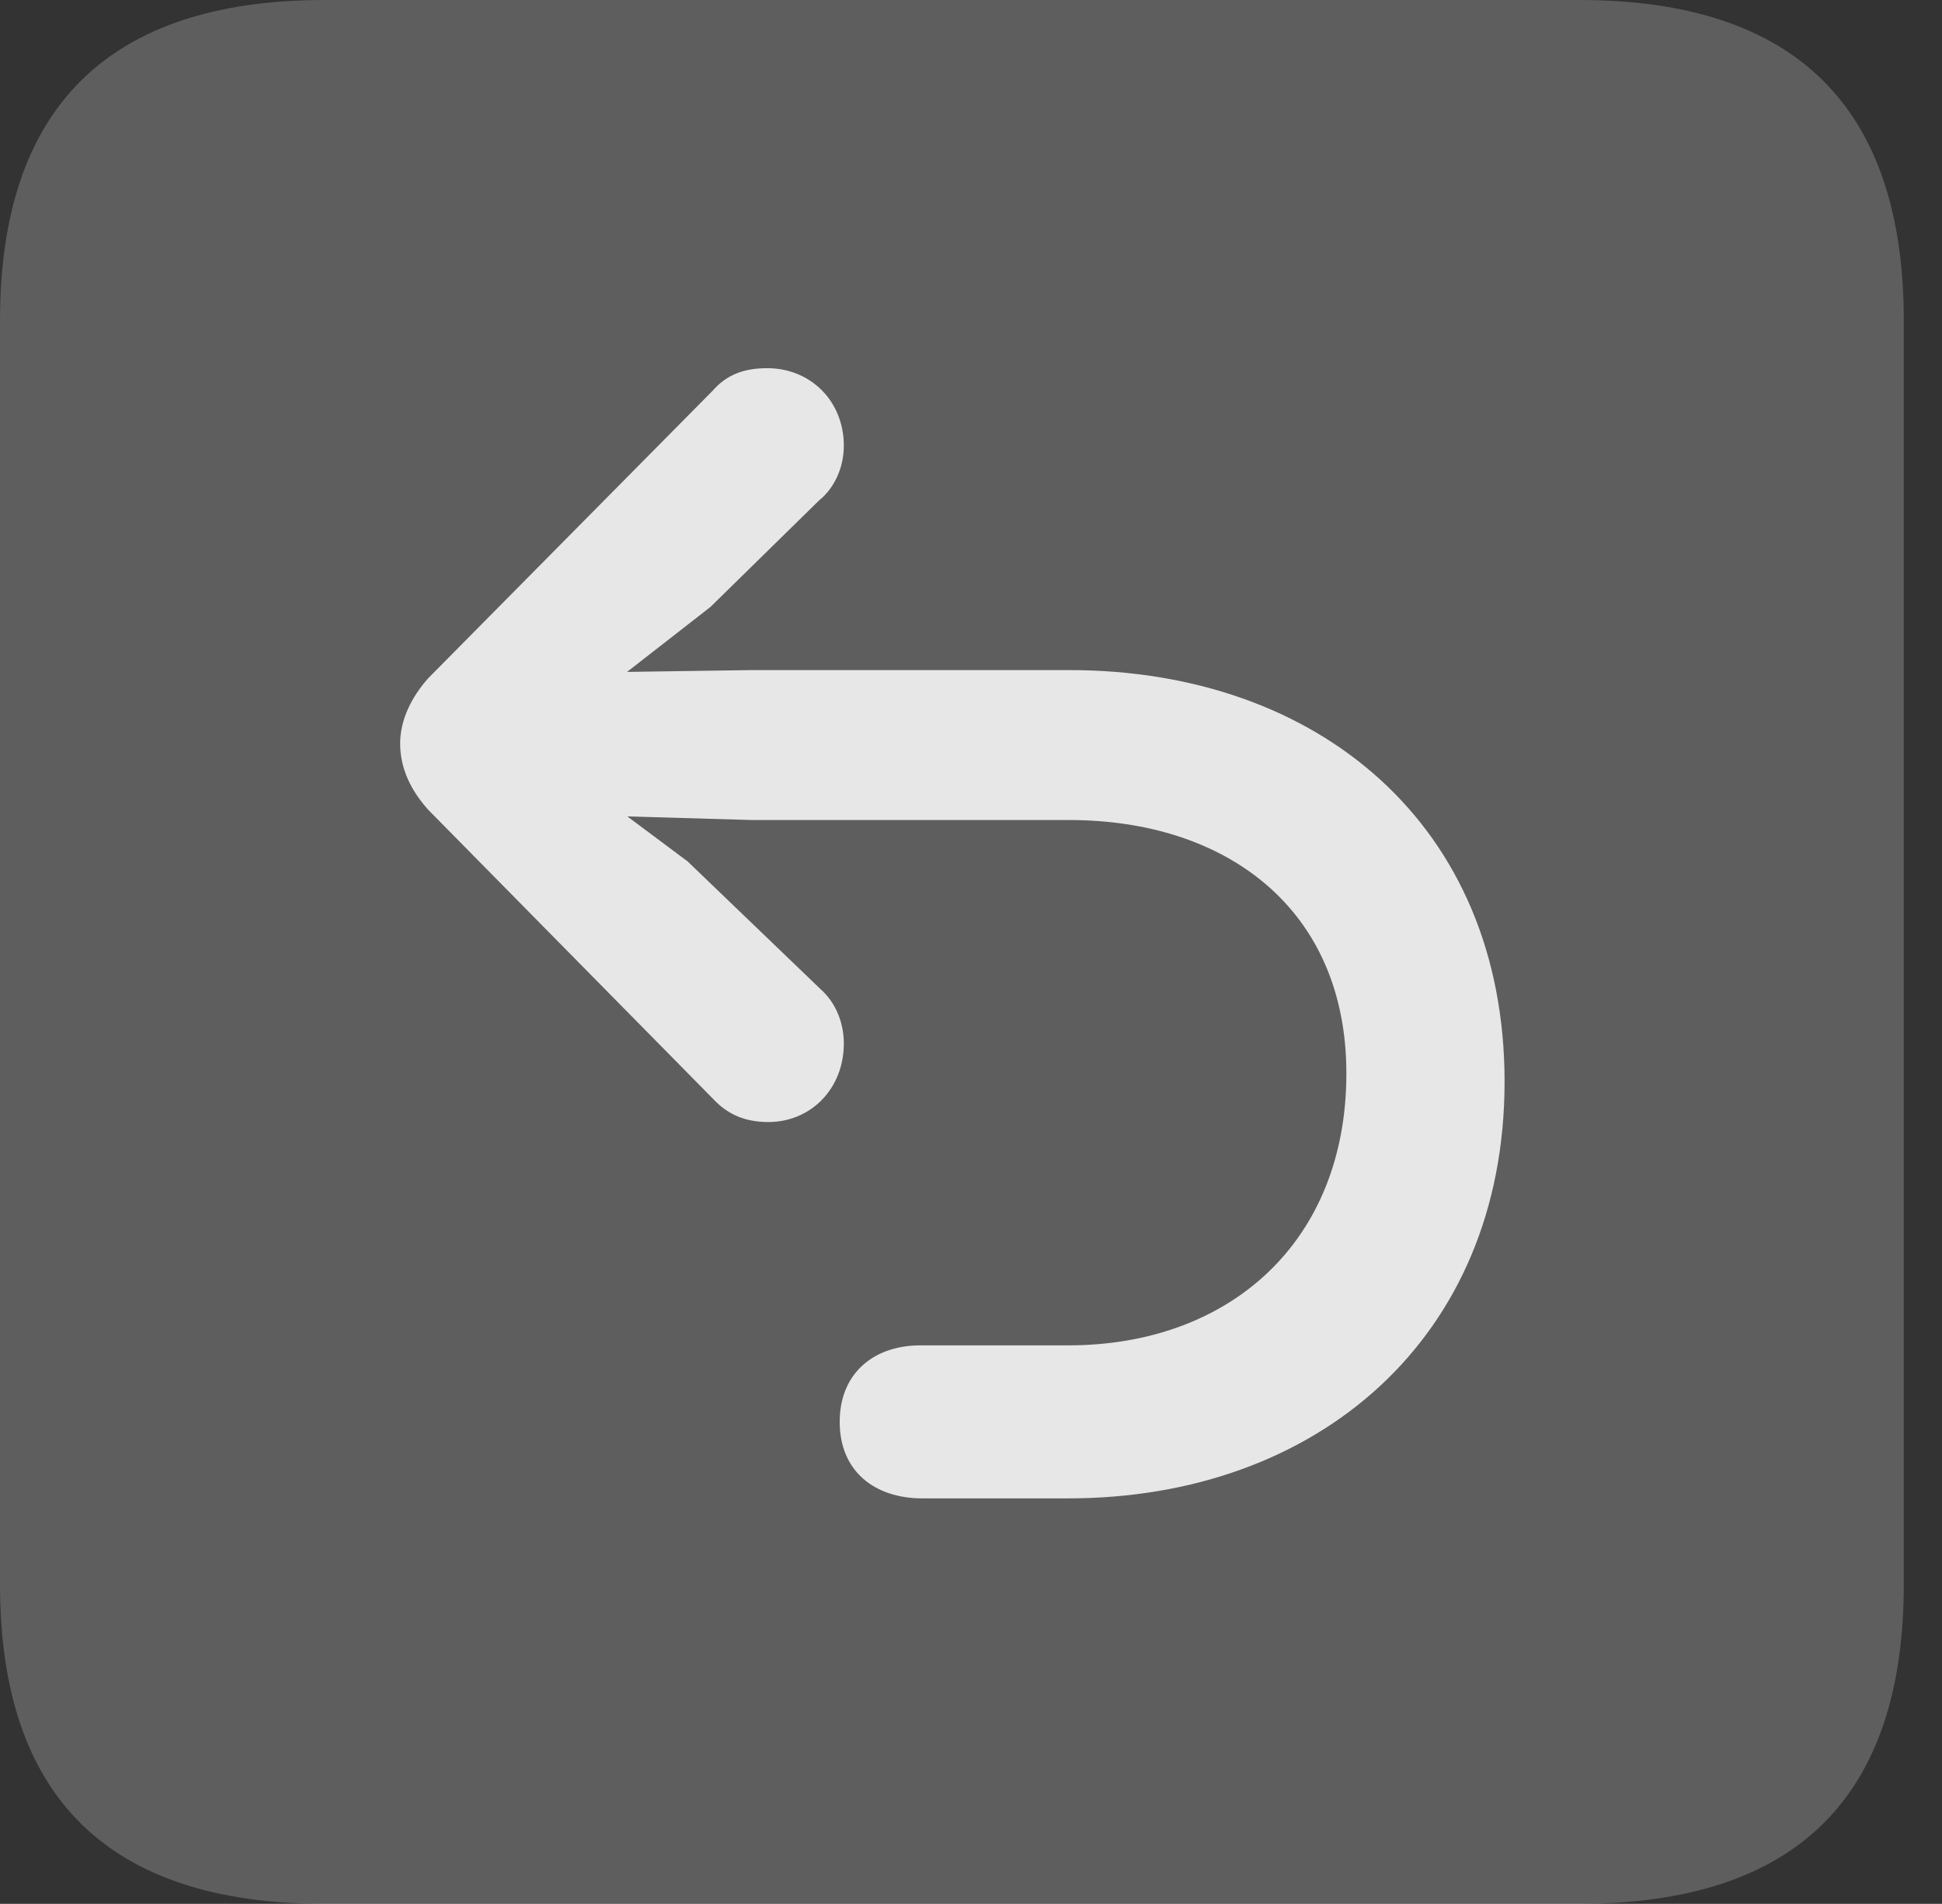 <?xml version="1.0" encoding="UTF-8"?>
<!--Generator: Apple Native CoreSVG 341-->
<!DOCTYPE svg
PUBLIC "-//W3C//DTD SVG 1.1//EN"
       "http://www.w3.org/Graphics/SVG/1.1/DTD/svg11.dtd">
<svg version="1.1" xmlns="http://www.w3.org/2000/svg" xmlns:xlink="http://www.w3.org/1999/xlink" viewBox="0 0 18.34 17.979">
 <rect x="0" y="0" width="18.34" height="17.979" fill="#333333" stroke="none"/>
 <g>
  <rect height="17.979" opacity="0" width="18.34" x="0" y="0"/>
  <path d="M3.066 17.979L14.912 17.979C16.963 17.979 17.979 16.973 17.979 14.961L17.979 3.027C17.979 1.016 16.963 0 14.912 0L3.066 0C1.025 0 0 1.016 0 3.027L0 14.961C0 16.973 1.025 17.979 3.066 17.979Z" fill="white" fill-opacity="0.212"/>
  <path d="M3.779 7.021C3.779 7.266 3.887 7.471 4.043 7.646L6.738 10.381C6.875 10.527 7.041 10.596 7.256 10.596C7.656 10.596 7.969 10.283 7.969 9.854C7.969 9.668 7.9 9.473 7.744 9.336L6.494 8.135L5.029 7.041L6.709 5.732L7.734 4.727C7.881 4.609 7.969 4.414 7.969 4.209C7.969 3.789 7.656 3.477 7.246 3.477C7.031 3.477 6.865 3.535 6.729 3.691L4.043 6.406C3.887 6.582 3.779 6.797 3.779 7.021ZM7.93 13.428C7.93 13.896 8.262 14.15 8.711 14.15L10.088 14.15C12.441 14.15 14.209 12.637 14.209 10.215C14.209 7.793 12.451 6.328 10.098 6.328L7.1 6.328L5.107 6.357C4.746 6.367 4.443 6.66 4.443 7.012C4.443 7.393 4.746 7.676 5.107 7.686L7.1 7.744L10.098 7.744C11.582 7.744 12.715 8.584 12.715 10.137C12.715 11.729 11.611 12.705 10.088 12.705L8.691 12.705C8.262 12.705 7.93 12.959 7.93 13.428Z" fill="white" fill-opacity="0.85"/>
 </g>
</svg>
